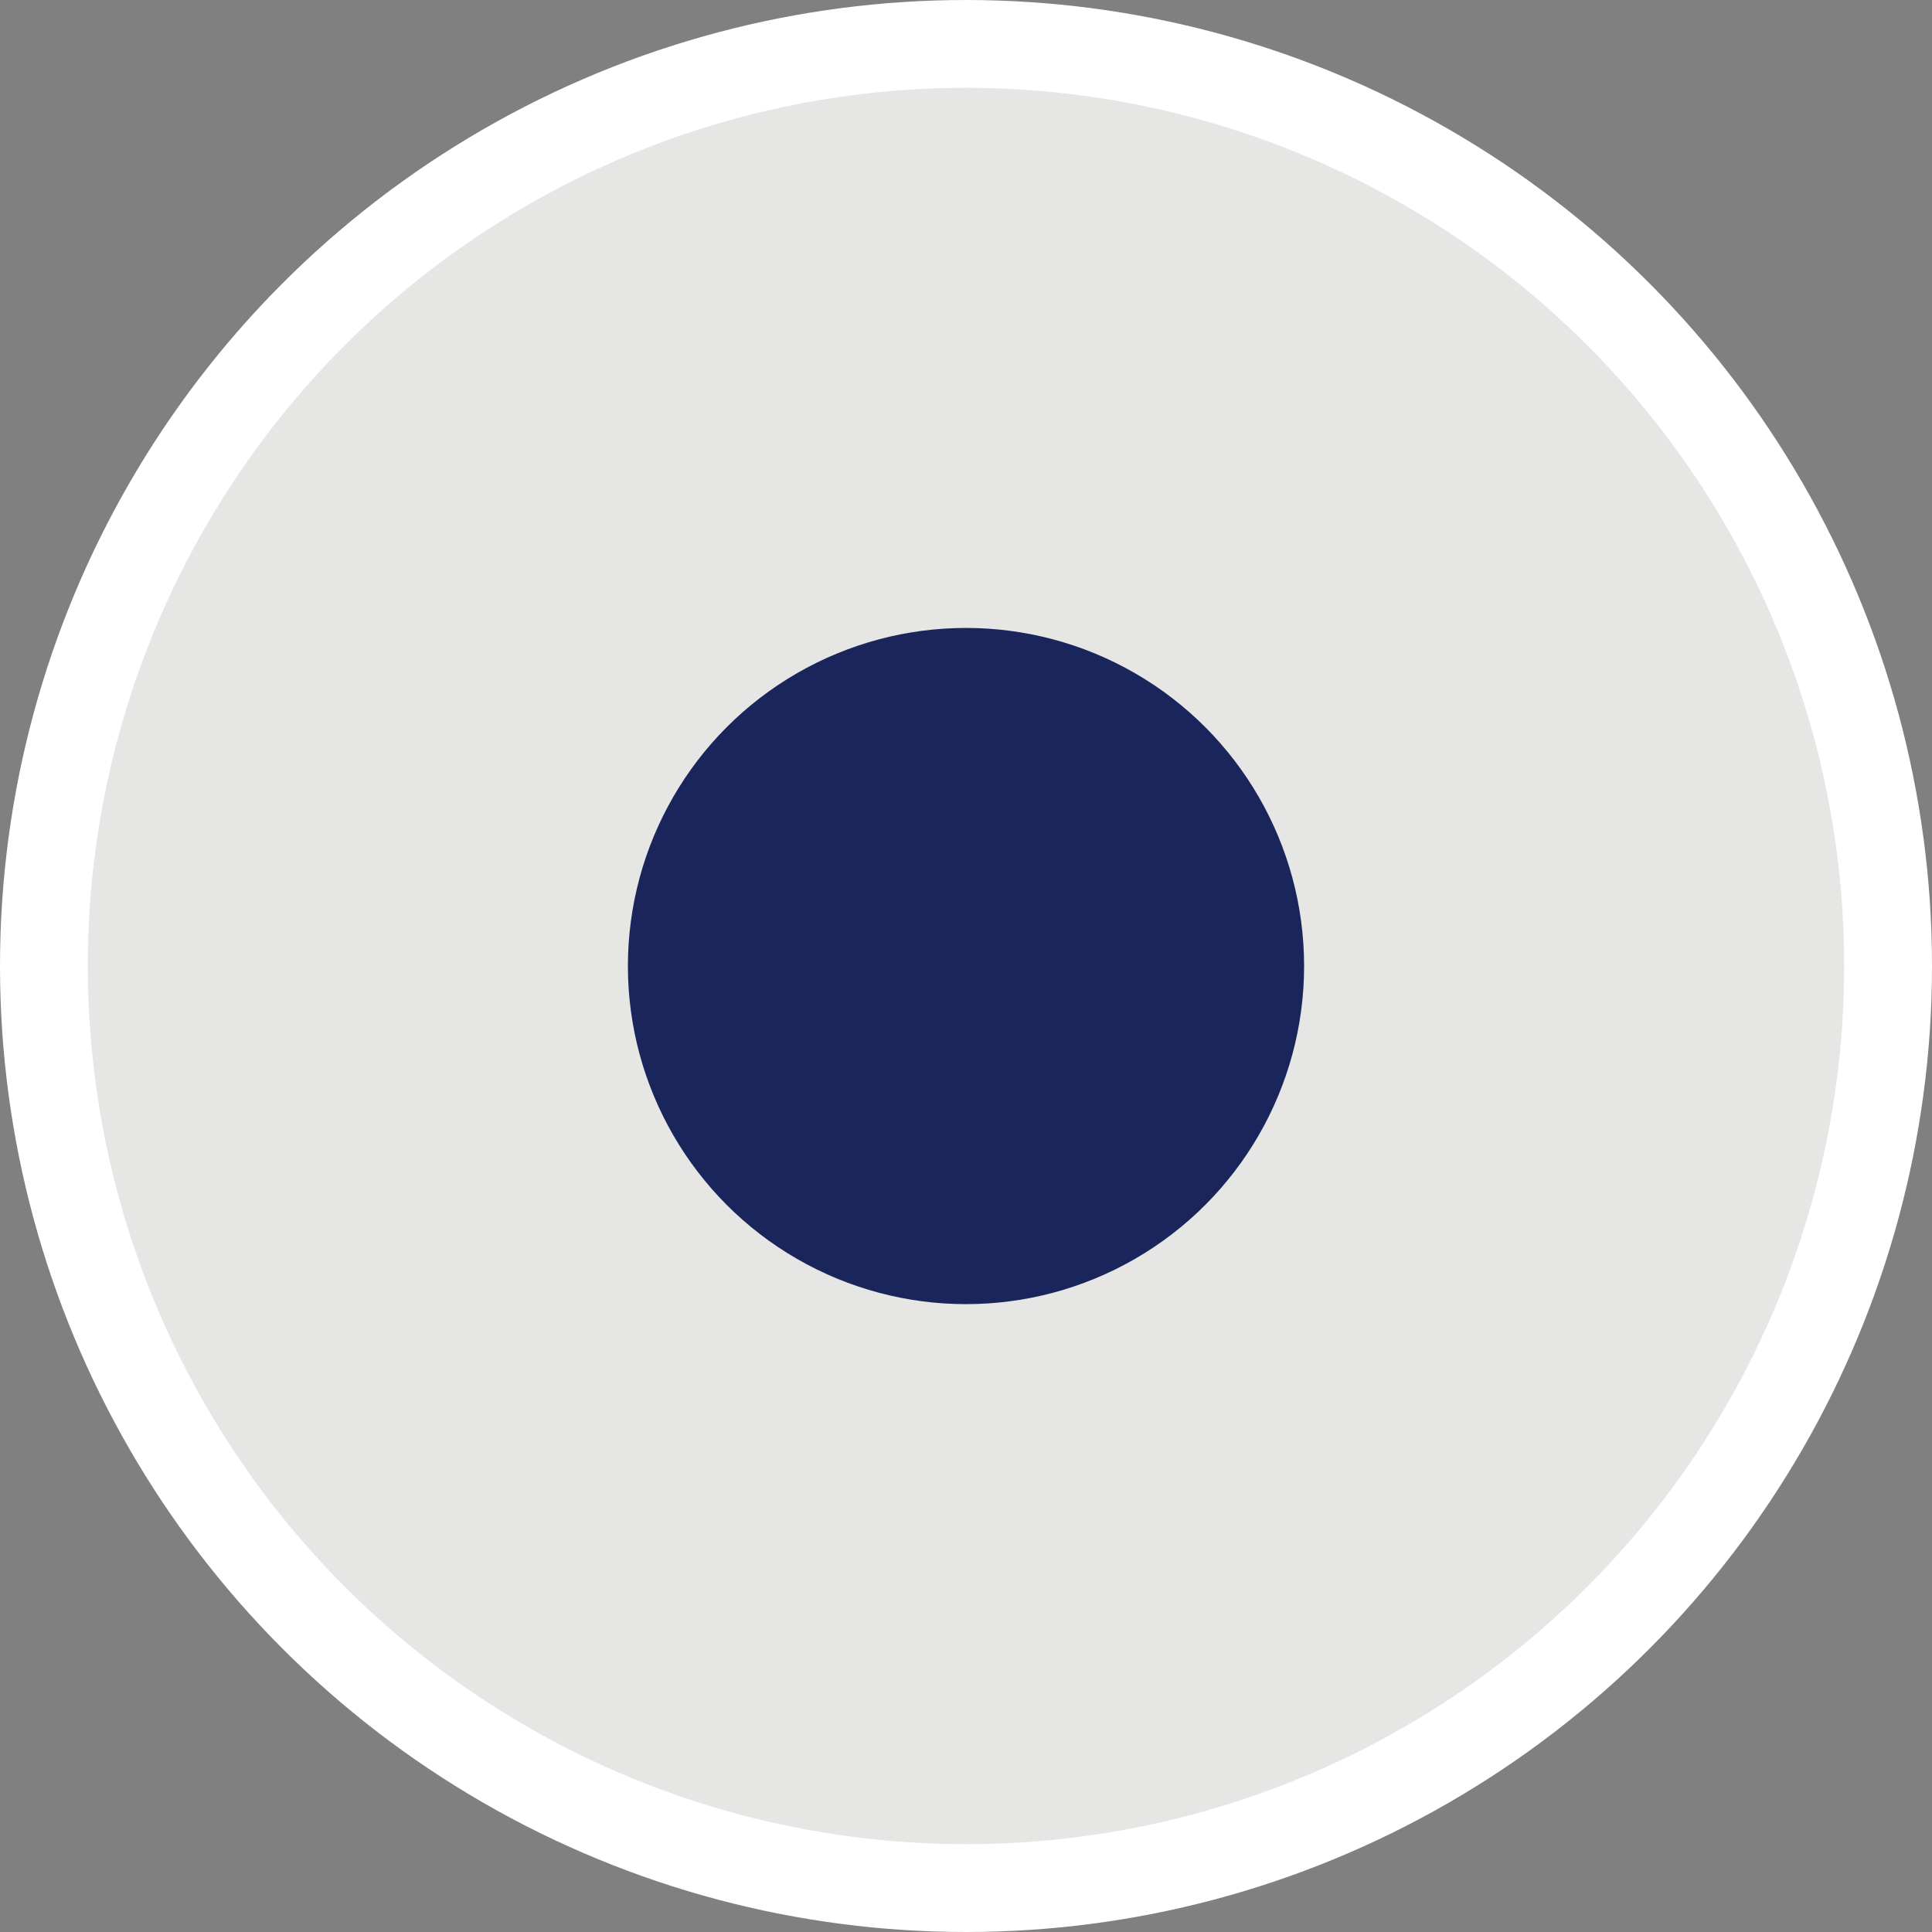 <svg width="44" height="44" viewBox="0 0 44 44" fill="none" xmlns="http://www.w3.org/2000/svg">
<rect x="0" y="0" width="44" height="44" fill="#808080" stroke="none"/>
<circle cx="22" cy="22" r="21" fill="#E6E6E4" stroke="white" stroke-width="2"/>
<circle cx="22" cy="22.001" r="7.7" fill="#19255B"/>
</svg>
